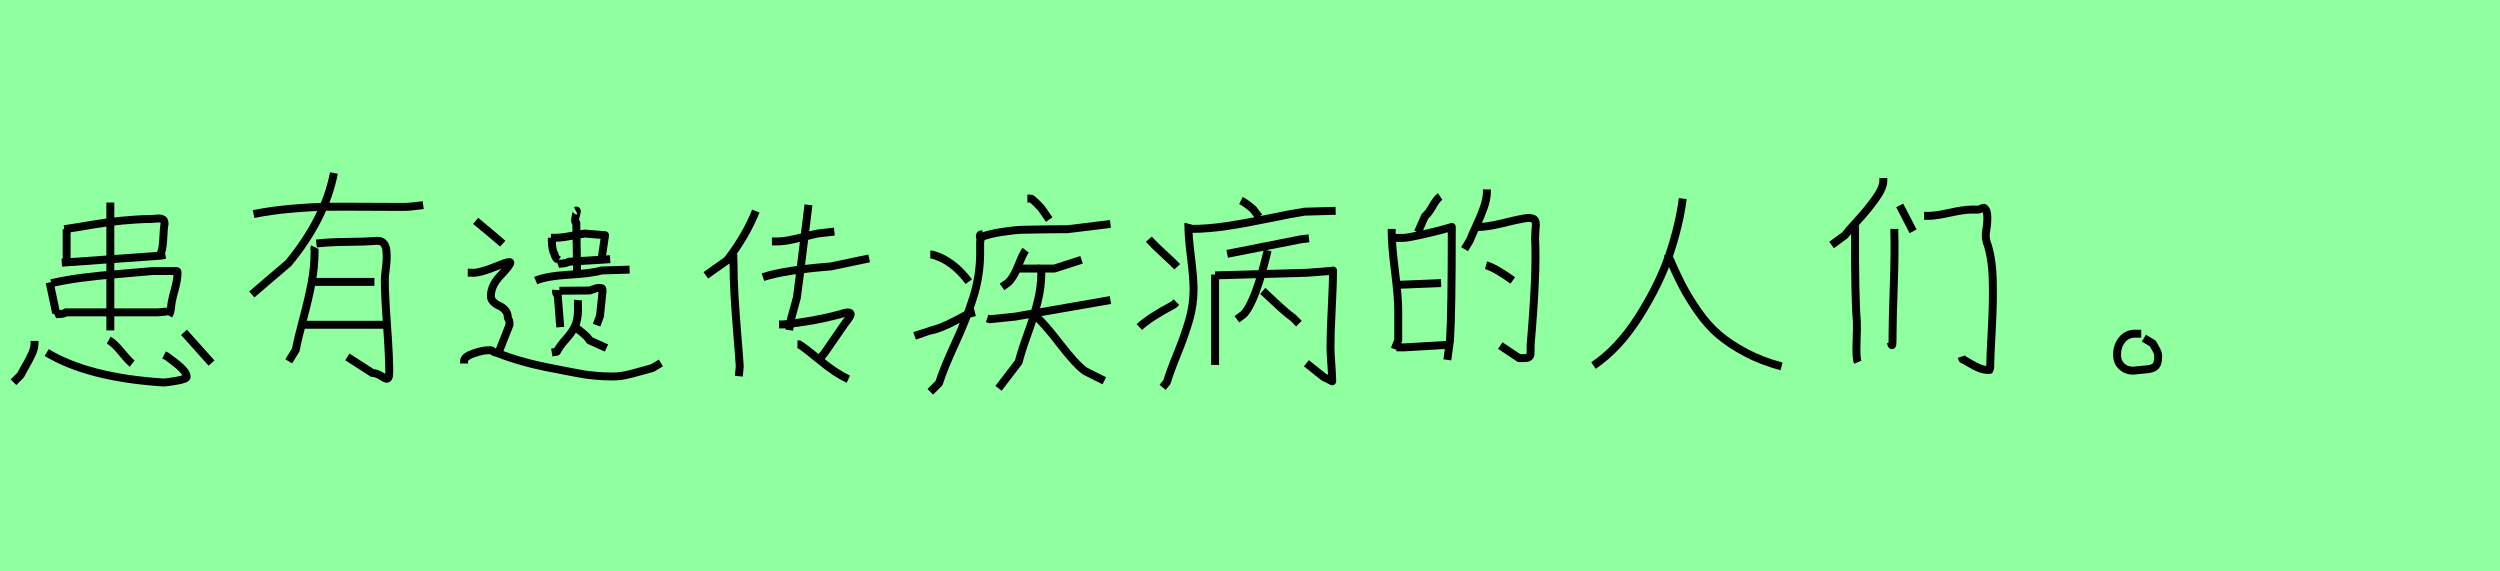 <?xml version="1.0" encoding="utf-8" standalone="no"?>
<!DOCTYPE svg PUBLIC "-//W3C//DTD SVG 1.1//EN"
  "http://www.w3.org/Graphics/SVG/1.1/DTD/svg11.dtd">
<svg xmlns:xlink="http://www.w3.org/1999/xlink" width="315pt" height="72pt" viewBox="0 0 315 72" xmlns="http://www.w3.org/2000/svg" version="1.1">
 <defs>
  <style type="text/css">*{stroke-linejoin: round; stroke-linecap: butt}</style>
 </defs>
 <g id="figure_1">
  <g id="patch_1">
   <path d="M 0 72 
L 315 72 
L 315 0 
L 0 0 
z
" style="fill: #8fff9f"/>
  </g>
  <g id="axes_1">
   <g id="patch_2">
    <path d="M 23.183 41.871 
L 26.65 45.746 
M 13.699 42.857 
Q 14.379 43.23 15.297 44.352 
Q 16.215 45.474 16.656 45.814 
M 5.881 44.42 
Q 11.116 47.582 20.566 48.193 
Q 21.008 48.193 22.265 47.972 
Q 23.523 47.751 23.523 47.48 
Q 23.523 47.072 23.03 46.545 
Q 22.537 46.018 21.857 45.525 
Q 21.178 45.032 21.076 44.93 
L 20.668 44.726 
M 4.351 42.958 
L 4.351 43.264 
Q 4.351 43.842 4.045 44.539 
Q 3.739 45.236 3.263 46.052 
Q 2.787 46.868 2.617 47.242 
L 1.7 48.159 
M 13.903 25.52 
L 13.903 41.633 
M 6.867 39.661 
Q 7.071 39.559 7.563 39.559 
Q 8.056 39.559 8.294 39.355 
L 19.92 39.355 
L 21.042 39.253 
M 6.459 35.684 
Q 8.226 35.276 10.283 35.004 
Q 12.339 34.732 15.28 34.494 
Q 18.22 34.256 19.206 34.154 
L 22.163 34.154 
Q 22.333 34.154 22.35 34.188 
Q 22.367 34.222 22.367 34.324 
Q 22.367 34.426 22.367 34.46 
Q 22.367 35.276 21.959 36.721 
Q 21.551 38.166 21.551 38.845 
Q 21.551 38.879 21.449 39.355 
L 21.246 39.763 
M 6.255 35.582 
L 7.071 39.457 
M 7.784 33.101 
L 20.226 32.217 
L 20.838 32.115 
M 8.09 28.885 
Q 8.362 28.851 9.824 28.614 
Q 11.286 28.376 11.762 28.291 
Q 12.237 28.206 13.461 28.036 
Q 14.685 27.866 15.399 27.798 
Q 16.113 27.73 17.115 27.662 
Q 18.118 27.594 19.002 27.594 
Q 19.172 27.594 19.495 27.56 
Q 19.818 27.526 19.988 27.526 
Q 20.158 27.526 20.362 27.577 
Q 20.566 27.628 20.651 27.781 
Q 20.736 27.934 20.736 28.206 
Q 20.634 28.648 20.566 30.16 
Q 20.498 31.673 20.124 32.115 
M 8.396 28.885 
L 8.396 32.795 
" clip-path="url(#pecd35dc487)" style="fill: none; stroke: #000000; stroke-linejoin: miter"/>
   </g>
  </g>
  <g id="axes_2">
   <g id="patch_3">
    <path d="M 37.839 40.919 
L 48.523 40.919 
M 38.963 35.52 
L 47.174 35.52 
M 39.863 30.684 
Q 41.475 30.496 43.781 30.478 
Q 46.087 30.459 47.474 30.347 
Q 48.036 30.309 48.336 30.646 
Q 48.636 30.984 48.692 31.602 
Q 48.748 32.221 48.711 32.821 
Q 48.673 33.421 48.58 34.152 
Q 48.486 34.883 48.486 35.183 
Q 48.486 37.132 48.767 41.031 
Q 49.048 44.93 49.048 46.879 
Q 49.048 47.404 48.936 47.592 
Q 48.823 47.779 48.617 47.704 
Q 48.411 47.629 48.167 47.461 
Q 47.924 47.292 47.567 47.142 
Q 47.211 46.992 46.911 46.992 
L 43.762 44.967 
M 39.638 31.134 
Q 39.601 31.209 39.62 31.415 
Q 39.638 31.621 39.638 31.696 
Q 39.638 33.683 39.245 35.726 
Q 38.851 37.769 38.195 40.206 
Q 37.539 42.643 37.276 44.068 
L 36.377 45.53 
M 42.075 21.799 
Q 40.95 27.572 36.339 33.158 
L 31.728 37.095 
M 31.953 26.972 
Q 34.127 26.523 36.752 26.298 
Q 39.376 26.073 41.232 26.054 
Q 43.087 26.035 46.218 26.054 
Q 49.348 26.073 50.848 26.073 
Q 51.635 26.073 53.322 25.848 
" clip-path="url(#pe7e667c986)" style="fill: none; stroke: #000000; stroke-linejoin: miter"/>
   </g>
  </g>
  <g id="axes_3">
   <g id="patch_4">
    <path d="M 59.933 27.827 
Q 62.846 30.242 63.343 30.704 
M 58.476 45.803 
L 58.476 45.483 
Q 58.476 44.95 59.631 44.542 
Q 60.786 44.133 61.532 44.133 
Q 61.851 44.098 61.94 44.151 
Q 62.029 44.204 62.153 44.311 
Q 62.278 44.417 62.597 44.453 
Q 65.83 45.732 69.951 46.478 
Q 70.662 46.62 71.852 46.851 
Q 73.042 47.082 73.593 47.171 
Q 74.143 47.259 75.12 47.348 
Q 76.097 47.437 77.199 47.437 
Q 78.051 47.437 78.868 47.259 
Q 79.686 47.082 80.662 46.798 
Q 81.639 46.513 82.208 46.371 
L 83.274 45.732 
M 58.938 34.363 
L 59.364 34.363 
Q 60.288 34.506 63.024 33.369 
Q 64.267 32.871 64.303 33.084 
Q 64.338 33.369 63.024 34.754 
Q 61.851 35.998 61.851 37.312 
Q 61.851 37.738 62.189 38.058 
Q 62.526 38.378 62.917 38.538 
Q 63.308 38.698 63.645 39.071 
Q 63.983 39.444 63.983 39.977 
Q 63.983 40.048 64.089 40.261 
Q 64.196 40.474 64.196 40.616 
L 64.196 40.936 
L 62.811 44.453 
M 72.296 41.113 
Q 72.758 41.398 73.433 41.966 
Q 74.108 42.534 74.286 42.89 
L 76.417 43.849 
M 72.829 37.809 
Q 72.793 38.236 72.829 38.982 
Q 72.829 40.332 72.42 41.149 
Q 72.012 41.966 71.266 42.783 
Q 70.52 43.6 70.164 44.311 
L 69.525 44.417 
M 70.484 36.637 
L 74.321 36.602 
Q 74.428 36.566 74.659 36.477 
Q 74.889 36.388 75.085 36.335 
Q 75.28 36.282 75.493 36.282 
Q 75.529 36.282 75.564 36.282 
Q 75.813 36.282 75.866 36.335 
Q 75.92 36.388 75.92 36.708 
Q 75.92 36.744 75.6 39.799 
L 75.174 40.971 
M 70.058 36.531 
Q 70.022 37.063 70.271 37.17 
L 70.591 41.22 
M 67.5 35.358 
Q 68.814 34.79 71.71 34.612 
Q 74.605 34.434 75.813 34.079 
L 79.33 33.973 
M 72.545 26.548 
Q 72.687 26.477 72.687 26.619 
Q 72.687 26.725 72.58 27.045 
Q 72.332 28.004 72.616 28.075 
L 72.722 34.932 
M 70.271 33.298 
Q 70.449 33.227 70.928 33.191 
Q 71.408 33.156 71.657 32.978 
L 76.879 32.658 
M 69.418 29.958 
L 69.951 29.958 
Q 70.484 29.958 71.106 29.869 
Q 71.728 29.781 72.491 29.638 
Q 73.255 29.496 73.682 29.425 
L 76.239 29.638 
L 75.813 32.552 
L 75.493 32.978 
M 69.525 29.958 
L 69.525 30.278 
Q 69.561 31.557 69.845 31.983 
Q 69.987 32.481 70.164 32.623 
Q 70.236 32.658 70.378 32.765 
" clip-path="url(#p541d4eadf8)" style="fill: none; stroke: #000000; stroke-linejoin: miter"/>
   </g>
  </g>
  <g id="axes_4">
   <g id="patch_5">
    <path d="M 96.132 34.92 
Q 98.869 34.02 104.68 33.571 
L 109.516 32.558 
M 97.257 30.421 
Q 97.257 30.421 97.819 30.421 
Q 98.606 30.421 99.487 30.253 
Q 100.368 30.084 101.437 29.803 
Q 102.505 29.522 103.105 29.409 
L 105.13 29.184 
M 100.481 43.393 
L 100.706 43.393 
Q 101.531 43.918 103.405 45.474 
Q 105.28 47.029 106.892 47.779 
M 98.157 40.881 
L 98.719 40.881 
Q 102.468 40.506 105.842 39.606 
Q 106.704 39.307 106.985 39.382 
Q 107.267 39.456 107.154 39.738 
Q 107.042 40.019 106.404 40.844 
L 103.892 44.48 
L 103.33 45.155 
M 101.868 25.81 
L 100.743 34.92 
Q 100.406 37.47 100.406 37.507 
L 99.656 40.244 
L 99.431 41.593 
M 92.421 31.884 
Q 92.383 31.996 92.402 32.502 
Q 92.421 33.008 92.421 33.121 
Q 92.421 35.033 92.552 37.282 
Q 92.683 39.531 92.908 42.212 
Q 93.133 44.892 93.208 46.167 
L 93.095 47.404 
M 95.232 26.598 
Q 93.995 29.709 91.633 32.783 
L 88.934 34.695 
" clip-path="url(#pf266967747)" style="fill: none; stroke: #000000; stroke-linejoin: miter"/>
   </g>
  </g>
  <g id="axes_5">
   <g id="patch_6">
    <path d="M 130.55 39.896 
Q 131.504 40.667 133.524 43.293 
Q 135.544 45.919 136.719 46.763 
L 139.143 47.975 
M 124.38 40.117 
L 124.711 40.227 
Q 124.747 40.227 127.906 39.896 
L 139.914 37.803 
M 131.211 33.617 
Q 131.174 33.653 131.192 33.947 
Q 131.211 34.241 131.211 34.278 
Q 131.211 36.187 130.733 38.06 
Q 130.256 39.933 129.466 42.118 
Q 128.677 44.303 128.346 45.625 
L 125.812 48.93 
M 128.126 33.837 
L 129.007 33.837 
L 132.863 33.837 
L 136.278 32.735 
M 129.228 31.523 
Q 128.897 31.964 128.291 33.488 
Q 127.685 35.012 127.024 35.6 
L 126.253 36.151 
M 129.448 25.023 
L 129.889 25.023 
Q 129.962 25.023 130.237 25.262 
Q 130.513 25.501 130.843 25.85 
Q 131.174 26.199 131.211 26.235 
L 132.202 27.668 
M 123.609 29.871 
Q 124.674 29.467 126.216 29.228 
Q 127.759 28.99 128.787 28.953 
Q 129.815 28.916 131.872 28.898 
Q 133.928 28.879 134.516 28.879 
L 139.914 28.218 
M 123.719 29.54 
Q 123.535 29.504 123.48 29.632 
Q 123.425 29.761 123.48 29.926 
Q 123.535 30.091 123.554 30.238 
Q 123.572 30.385 123.499 30.422 
L 123.499 31.854 
Q 123.499 34.682 122.654 37.399 
Q 121.81 40.117 120.359 43.256 
Q 118.908 46.396 118.321 48.269 
L 117.219 49.371 
M 115.236 42.32 
Q 117.182 41.659 117.219 41.659 
Q 117.917 41.512 118.688 41.2 
Q 119.459 40.888 120.579 40.3 
Q 121.699 39.713 121.956 39.566 
L 122.838 39.345 
M 117.219 32.074 
L 117.44 32.074 
Q 120.047 32.772 122.067 35.489 
" clip-path="url(#p83eb216402)" style="fill: none; stroke: #000000; stroke-linejoin: miter"/>
   </g>
  </g>
  <g id="axes_6">
   <g id="patch_7">
    <path d="M 153.104 34.699 
L 164.604 34.374 
Q 164.712 34.374 165.58 34.301 
Q 166.448 34.229 167.207 34.175 
Q 167.967 34.12 167.967 34.084 
Q 167.967 35.531 167.804 38.767 
Q 167.641 42.003 167.641 43.703 
Q 167.641 44.426 167.75 45.909 
Q 167.858 47.391 167.858 48.042 
Q 166.99 47.608 166.773 47.5 
L 164.604 45.764 
M 153.104 34.591 
L 153.104 45.981 
M 159.107 36.652 
Q 159.36 36.869 160.716 38.152 
Q 162.072 39.436 162.904 40.015 
L 163.663 40.774 
M 159.722 31.553 
Q 158.203 37.99 156.721 39.581 
L 155.853 40.232 
M 154.623 31.987 
L 163.953 30.143 
L 164.929 30.034 
M 156.359 25.261 
Q 156.938 25.55 157.878 26.346 
L 158.637 27.322 
M 149.742 28.841 
L 150.175 28.841 
Q 152.2 28.841 154.605 28.479 
Q 157.01 28.118 159.957 27.503 
Q 162.904 26.888 164.387 26.671 
L 168.292 26.563 
M 149.742 28.19 
Q 149.705 28.335 149.742 28.516 
Q 149.742 29.853 150.067 32.457 
Q 150.392 35.061 150.392 36.435 
Q 150.392 38.424 149.832 40.358 
Q 149.271 42.293 148.349 44.553 
Q 147.427 46.813 147.029 48.151 
L 146.487 48.802 
M 143.558 41.208 
Q 144.824 40.015 147.897 38.387 
L 148.223 38.062 
M 144.751 30.143 
Q 145.366 30.83 146.614 31.969 
Q 147.861 33.108 148.331 33.614 
" clip-path="url(#pc5a9cc6e18)" style="fill: none; stroke: #000000; stroke-linejoin: miter"/>
   </g>
  </g>
  <g id="axes_7">
   <g id="patch_8">
    <path d="M 187.237 33.421 
Q 188.361 33.721 190.611 35.333 
M 185.55 28.584 
Q 187.049 28.697 189.374 28.116 
Q 191.698 27.535 192.523 27.46 
Q 192.935 27.46 193.16 27.554 
Q 193.385 27.647 193.46 27.891 
Q 193.535 28.135 193.516 28.378 
Q 193.497 28.622 193.46 29.147 
Q 193.422 29.672 193.422 30.047 
Q 193.647 34.32 192.86 43.43 
Q 192.86 43.805 192.86 44.105 
Q 192.86 44.405 192.841 44.63 
Q 192.823 44.855 192.654 44.986 
Q 192.485 45.117 192.073 45.117 
L 191.398 45.117 
L 189.036 43.543 
M 187.349 23.861 
L 187.349 24.198 
Q 187.349 25.023 186.974 26.11 
Q 186.599 27.197 186 28.472 
Q 185.4 29.747 185.212 30.272 
L 184.537 31.396 
M 175.952 43.768 
L 176.965 43.768 
L 182.813 43.43 
M 175.952 35.895 
L 181.576 35.67 
M 174.903 29.972 
L 176.815 29.972 
Q 177.302 29.972 178.839 29.634 
Q 180.376 29.297 181.651 28.959 
Q 182.925 28.622 182.925 28.584 
Q 182.925 39.494 182.7 42.868 
L 182.363 45.342 
M 175.352 28.847 
L 175.352 29.184 
Q 175.352 30.909 175.765 34.152 
Q 176.177 37.395 176.177 39.157 
L 176.177 42.868 
L 175.727 43.993 
M 181.463 24.761 
Q 181.013 25.06 180.489 25.998 
Q 179.964 26.935 179.551 27.235 
L 178.652 29.259 
" clip-path="url(#p4960930ab7)" style="fill: none; stroke: #000000; stroke-linejoin: miter"/>
   </g>
  </g>
  <g id="axes_8">
   <g id="patch_9">
    <path d="M 210.113 31.996 
Q 211.088 34.283 211.894 35.857 
Q 212.7 37.432 213.937 39.213 
Q 215.174 40.994 216.561 42.174 
Q 217.949 43.355 219.954 44.424 
Q 221.96 45.492 224.472 46.167 
M 212.025 25.023 
Q 211.613 28.285 210.357 32.034 
Q 209.101 35.783 206.533 39.85 
Q 203.965 43.918 200.778 46.055 
" clip-path="url(#p44c3405e49)" style="fill: none; stroke: #000000; stroke-linejoin: miter"/>
   </g>
  </g>
  <g id="axes_9">
   <g id="patch_10">
    <path d="M 242.437 27.197 
Q 242.437 27.197 242.999 27.197 
Q 243.899 27.197 245.68 26.804 
Q 247.461 26.41 248.398 26.41 
L 249.185 26.41 
Q 249.448 26.41 249.616 26.298 
Q 249.785 26.185 249.973 26.185 
Q 250.385 26.41 250.404 27.272 
Q 250.422 28.135 250.272 28.959 
Q 250.122 29.784 250.31 30.459 
Q 250.985 32.296 251.078 35.033 
Q 251.172 37.769 250.966 41.518 
Q 250.76 45.267 250.76 46.392 
Q 250.76 46.58 250.741 46.598 
Q 250.722 46.617 250.61 46.617 
Q 250.572 46.617 250.535 46.617 
Q 249.973 46.617 249.41 46.392 
Q 248.848 46.167 248.229 45.792 
Q 247.611 45.417 247.273 45.267 
L 247.161 44.93 
M 239.363 25.885 
L 241.05 29.147 
M 238.688 28.847 
L 238.688 29.409 
Q 238.763 31.771 238.613 36.12 
Q 238.463 40.469 238.463 42.231 
Q 238.463 42.343 238.463 42.643 
Q 238.463 43.393 238.407 43.487 
Q 238.351 43.58 238.238 43.13 
M 233.852 28.135 
Q 233.739 28.172 233.721 28.247 
Q 233.702 28.322 233.721 28.435 
Q 233.739 28.547 233.739 28.584 
Q 233.702 37.47 233.964 40.506 
Q 234.002 41.069 233.927 43.093 
Q 233.852 45.117 234.077 45.642 
M 237.301 22.436 
L 237.301 22.774 
Q 237.301 23.636 236.364 24.967 
Q 235.427 26.298 234.077 27.778 
Q 232.727 29.259 232.465 29.634 
L 230.778 30.871 
" clip-path="url(#pb77c20a016)" style="fill: none; stroke: #000000; stroke-linejoin: miter"/>
   </g>
  </g>
  <g id="axes_10">
   <g id="patch_11">
    <path d="M 269.794 42.043 
Q 269.794 42.043 269.006 42.043 
Q 267.994 42.043 267.376 42.812 
Q 266.757 43.58 266.757 44.63 
Q 266.719 45.68 267.451 46.261 
Q 268.182 46.842 269.231 46.655 
Q 269.531 46.617 270.019 46.58 
Q 270.506 46.542 270.768 46.505 
Q 271.031 46.467 271.349 46.317 
Q 271.668 46.167 271.799 45.811 
Q 271.931 45.455 271.931 44.855 
Q 271.931 44.593 271.818 44.33 
Q 271.706 44.068 271.518 43.749 
Q 271.331 43.43 271.256 43.28 
L 270.131 42.606 
" clip-path="url(#p79ac10c99a)" style="fill: none; stroke: #000000; stroke-linejoin: miter"/>
   </g>
  </g>
 </g>
 <defs>
  <clipPath id="pecd35dc487">
   <rect x="0" y="11.175" width="28.35" height="49.29"/>
  </clipPath>
  <clipPath id="pe7e667c986">
   <rect x="29.853" y="8.64" width="25.343" height="54.36"/>
  </clipPath>
  <clipPath id="p541d4eadf8">
   <rect x="56.7" y="10.063" width="28.35" height="51.513"/>
  </clipPath>
  <clipPath id="pf266967747">
   <rect x="87.06" y="8.64" width="24.331" height="54.36"/>
  </clipPath>
  <clipPath id="p83eb216402">
   <rect x="113.4" y="9.196" width="28.35" height="53.248"/>
  </clipPath>
  <clipPath id="pc5a9cc6e18">
   <rect x="141.75" y="9.603" width="28.35" height="52.433"/>
  </clipPath>
  <clipPath id="p4960930ab7">
   <rect x="173.028" y="8.64" width="22.494" height="54.36"/>
  </clipPath>
  <clipPath id="p44c3405e49">
   <rect x="198.904" y="8.64" width="27.442" height="54.36"/>
  </clipPath>
  <clipPath id="pb77c20a016">
   <rect x="228.903" y="8.64" width="24.143" height="54.36"/>
  </clipPath>
  <clipPath id="p79ac10c99a">
   <rect x="264.845" y="8.64" width="8.96" height="54.36"/>
  </clipPath>
 </defs>
</svg>
